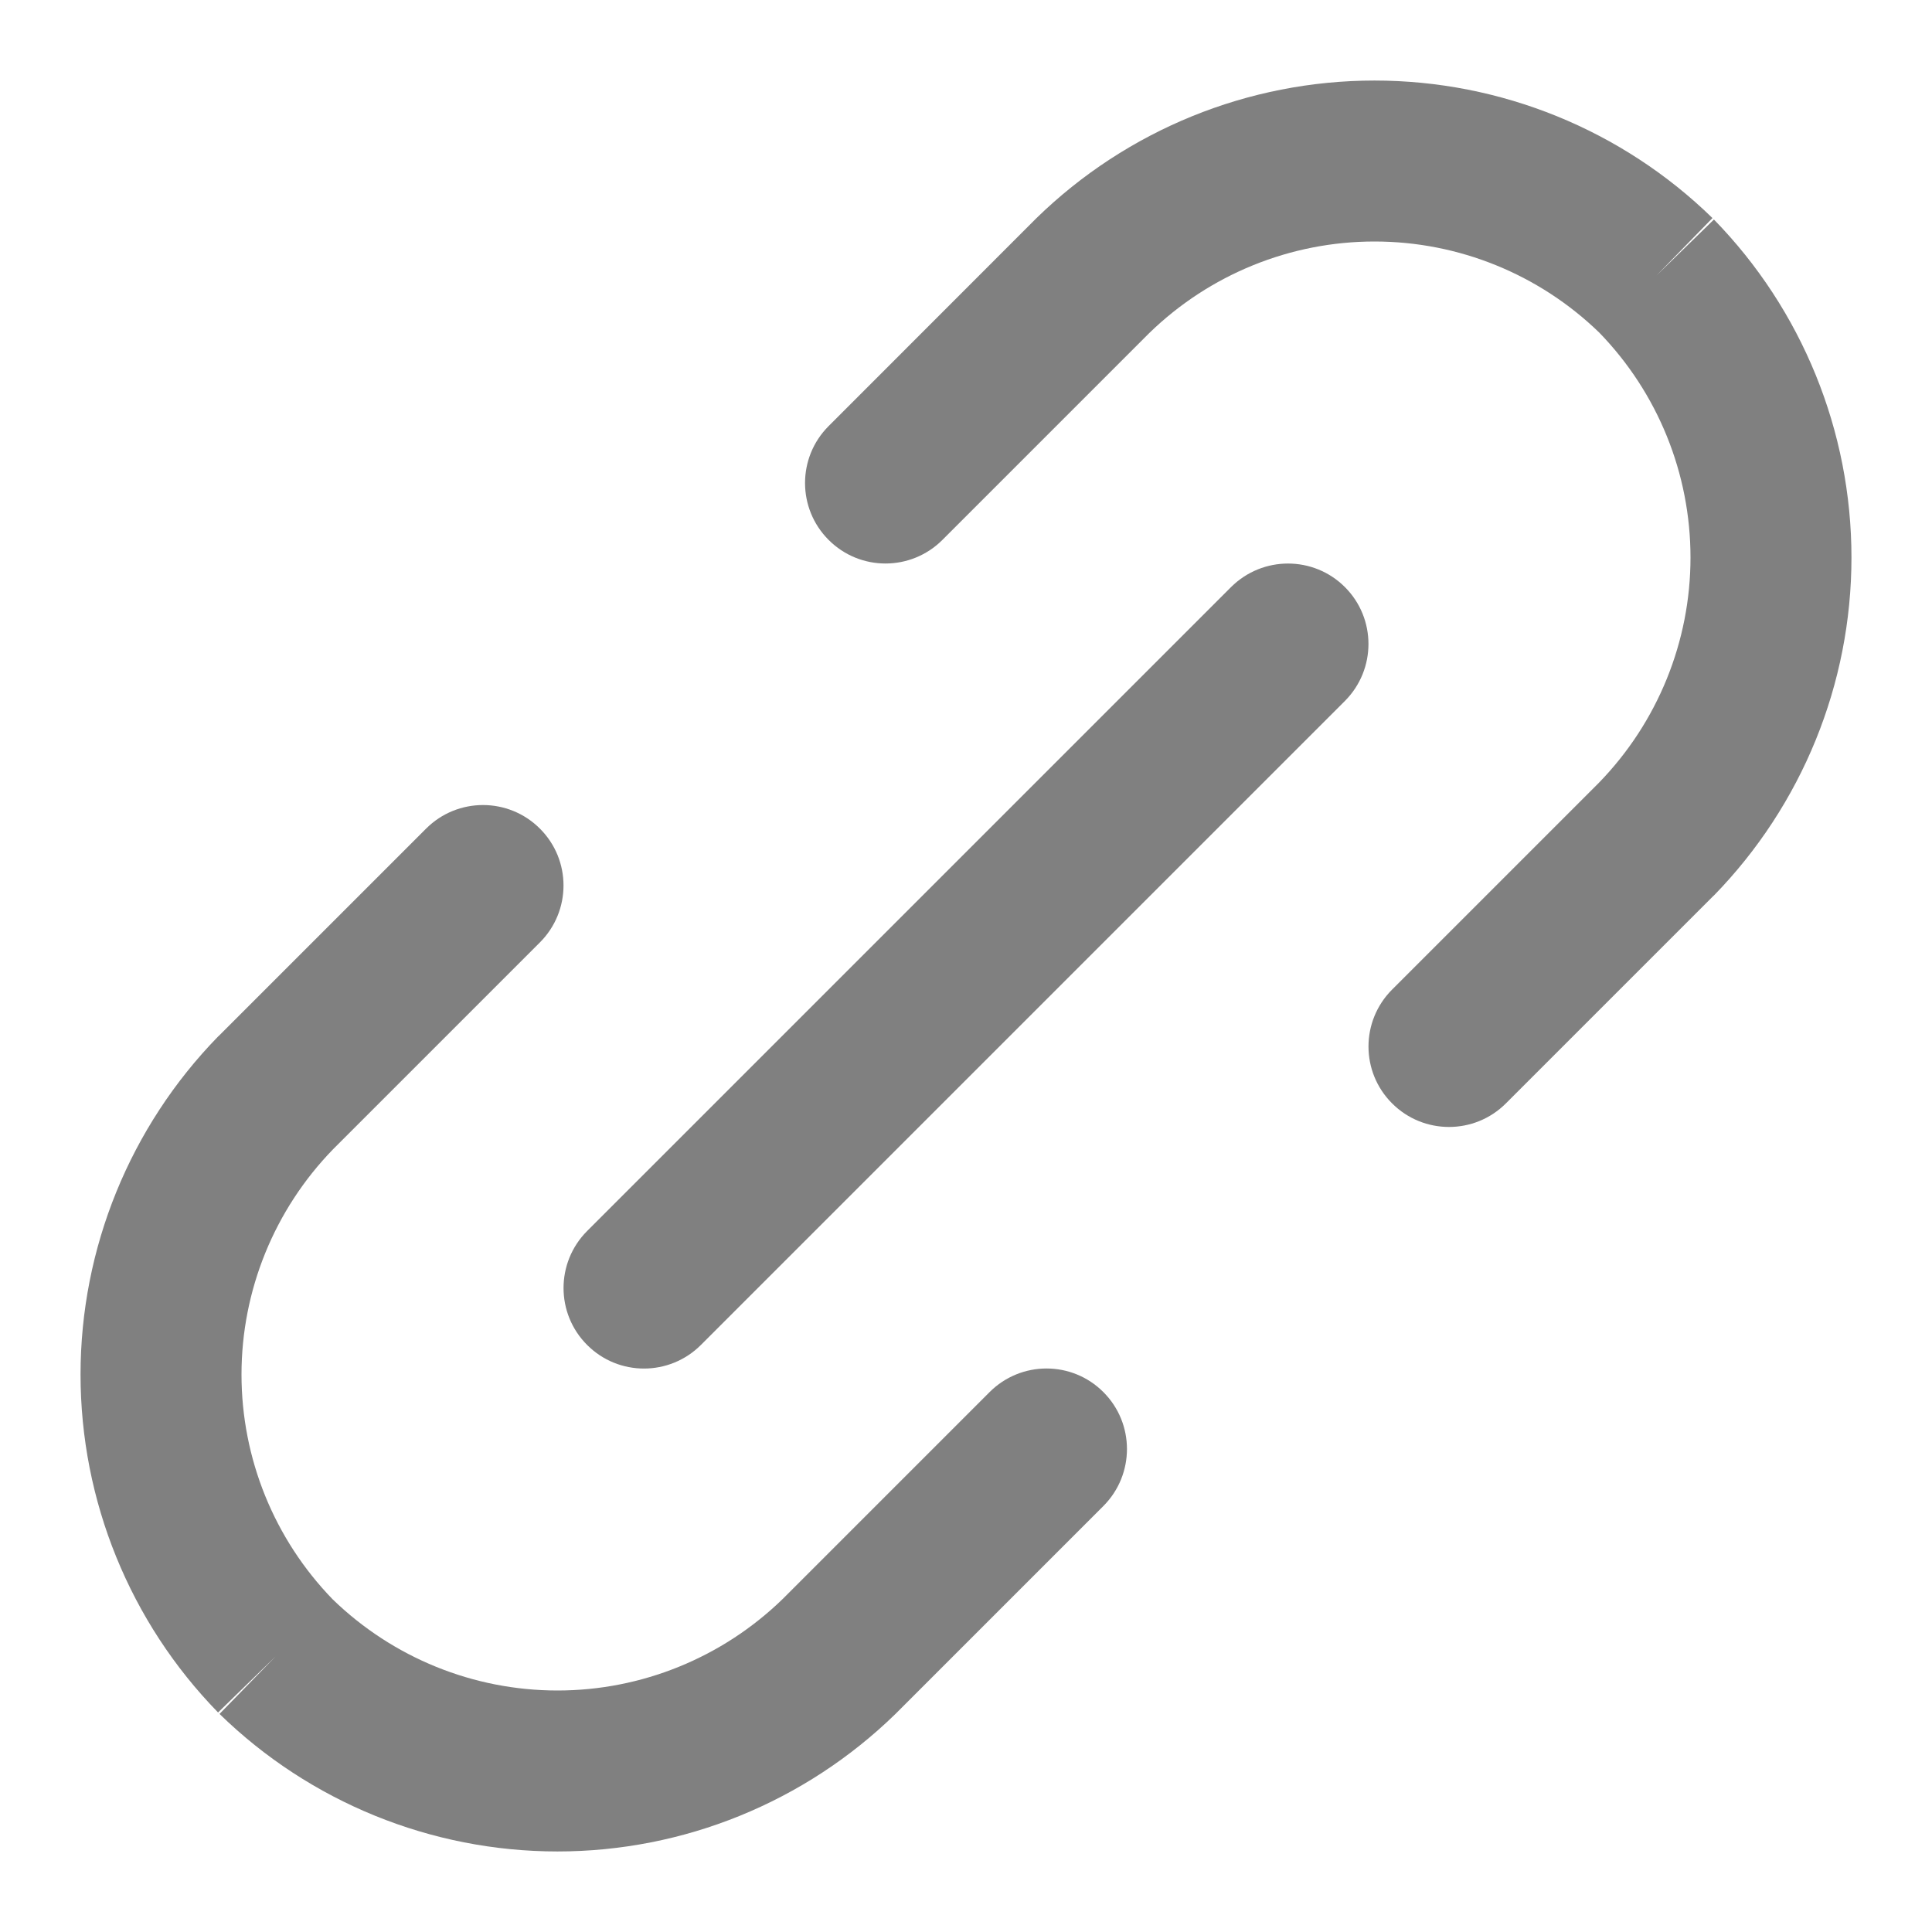 <svg width="16" height="16" viewBox="0 0 16 16" fill="none" xmlns="http://www.w3.org/2000/svg">
<path fill-rule="evenodd" clip-rule="evenodd" d="M9.518 2.758L7.805 4.471C7.544 4.732 7.122 4.732 6.862 4.471C6.602 4.211 6.602 3.789 6.862 3.529L8.584 1.806C9.333 1.076 10.337 0.667 11.383 0.667C12.429 0.667 13.434 1.076 14.182 1.806L13.717 2.283L14.194 1.818C14.924 2.566 15.333 3.571 15.333 4.617C15.333 5.663 14.924 6.667 14.194 7.416L14.188 7.421L12.471 9.138C12.211 9.398 11.789 9.398 11.529 9.138C11.268 8.878 11.268 8.456 11.529 8.195L13.242 6.482C13.728 5.982 14 5.313 14 4.617C14 3.921 13.729 3.254 13.245 2.755C12.746 2.271 12.079 2 11.383 2C10.687 2 10.018 2.272 9.518 2.758Z" fill="#808080"/>
<path fill-rule="evenodd" clip-rule="evenodd" d="M4.471 6.862C4.732 7.122 4.732 7.544 4.471 7.805L2.758 9.518C2.272 10.018 2 10.687 2 11.383C2 12.079 2.271 12.746 2.755 13.245C3.254 13.729 3.921 14 4.617 14C5.313 14 5.982 13.728 6.482 13.242L8.195 11.529C8.456 11.268 8.878 11.268 9.138 11.529C9.398 11.789 9.398 12.211 9.138 12.472L7.416 14.194C6.667 14.924 5.663 15.333 4.617 15.333C3.571 15.333 2.566 14.924 1.818 14.194L2.283 13.717L1.806 14.182C1.076 13.434 0.667 12.429 0.667 11.383C0.667 10.338 1.076 9.333 1.806 8.584L1.812 8.579L3.529 6.862C3.789 6.602 4.211 6.602 4.471 6.862Z" fill="#808080"/>
<path fill-rule="evenodd" clip-rule="evenodd" d="M11.138 4.862C11.398 5.122 11.398 5.544 11.138 5.805L5.805 11.138C5.544 11.399 5.122 11.399 4.862 11.138C4.602 10.878 4.602 10.456 4.862 10.195L10.195 4.862C10.456 4.602 10.878 4.602 11.138 4.862Z" fill="#808080"/>
</svg>
